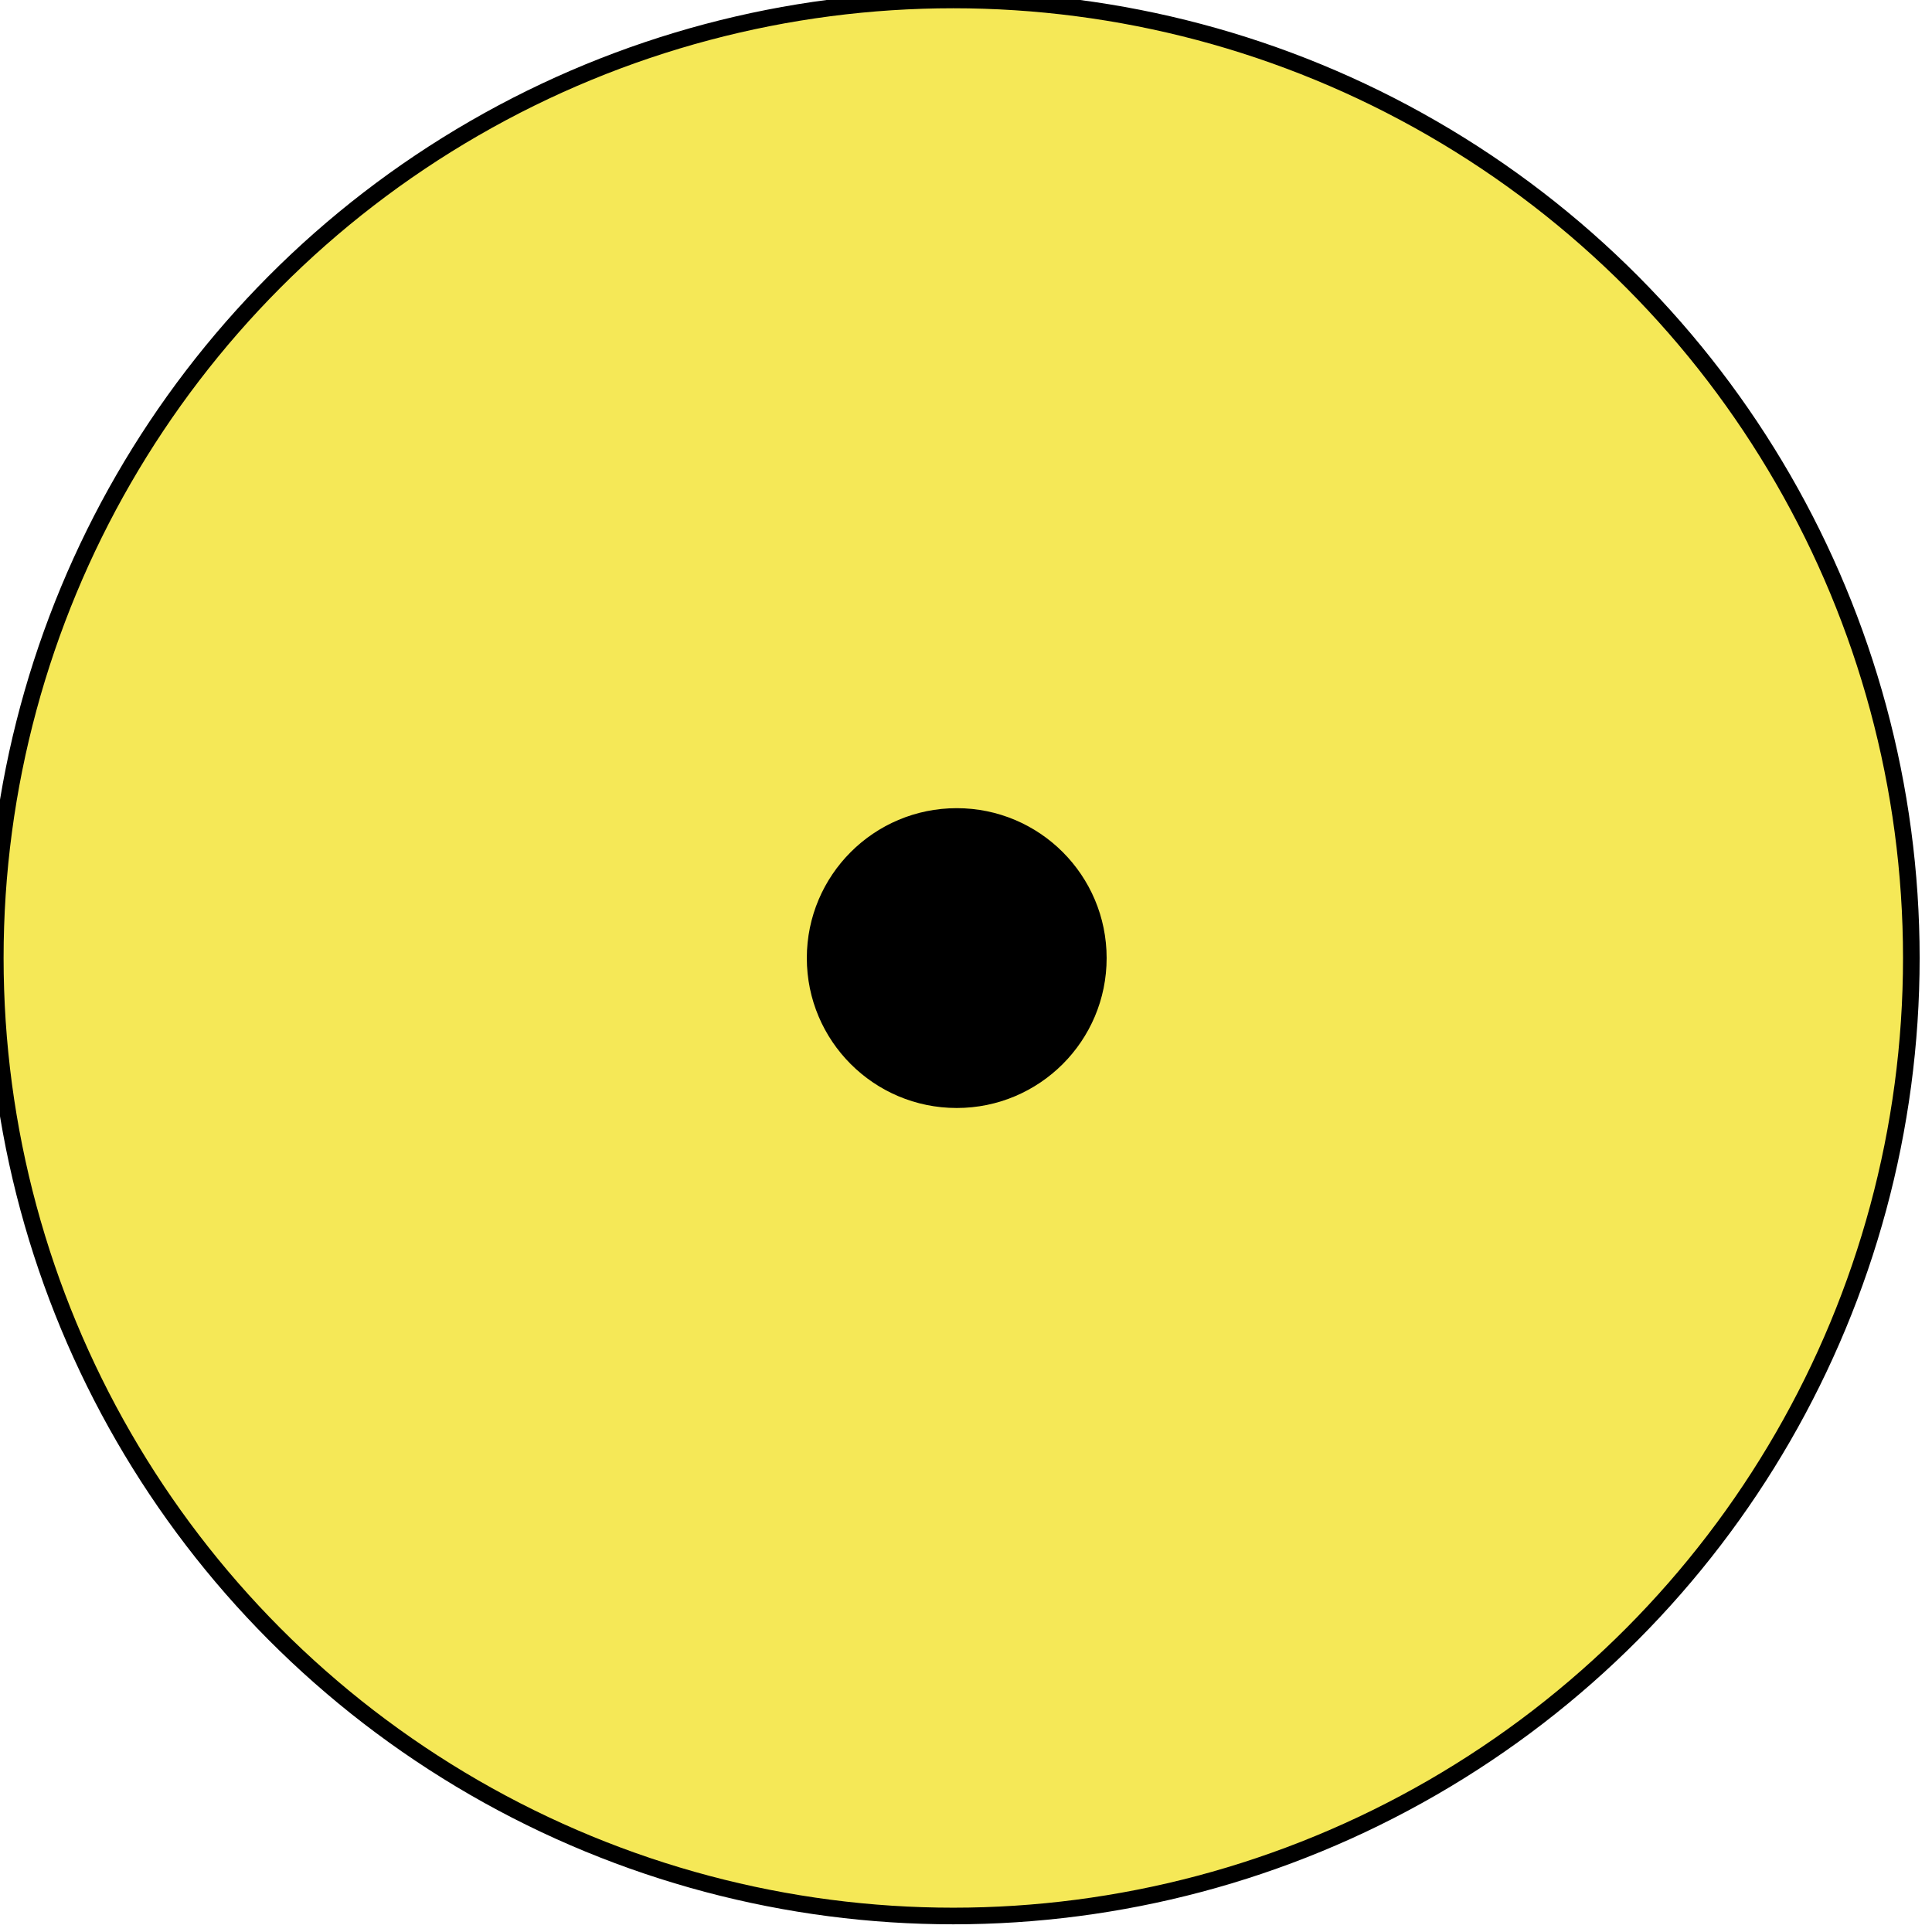 <?xml version="1.0" encoding="UTF-8" standalone="no"?>
<!DOCTYPE svg PUBLIC "-//W3C//DTD SVG 1.1//EN" "http://www.w3.org/Graphics/SVG/1.1/DTD/svg11.dtd">
<svg width="100%" height="100%" viewBox="0 0 116 116" version="1.1" xmlns="http://www.w3.org/2000/svg" xmlns:xlink="http://www.w3.org/1999/xlink" xml:space="preserve" xmlns:serif="http://www.serif.com/" style="fill-rule:evenodd;clip-rule:evenodd;stroke-linecap:round;stroke-linejoin:round;stroke-miterlimit:1.5;">
    <g transform="matrix(1.134,0,0,1.134,-7.821,-7.791)">
        <circle cx="57.371" cy="57.592" r="50.724" style="fill:rgb(245,232,87);stroke:black;stroke-width:0.88px;"/>
    </g>
    <g transform="matrix(1.291,0,0,1.291,-16.611,-16.699)">
        <circle cx="57.362" cy="57.493" r="6.587" style="stroke:black;stroke-width:0.77px;"/>
    </g>
</svg>
